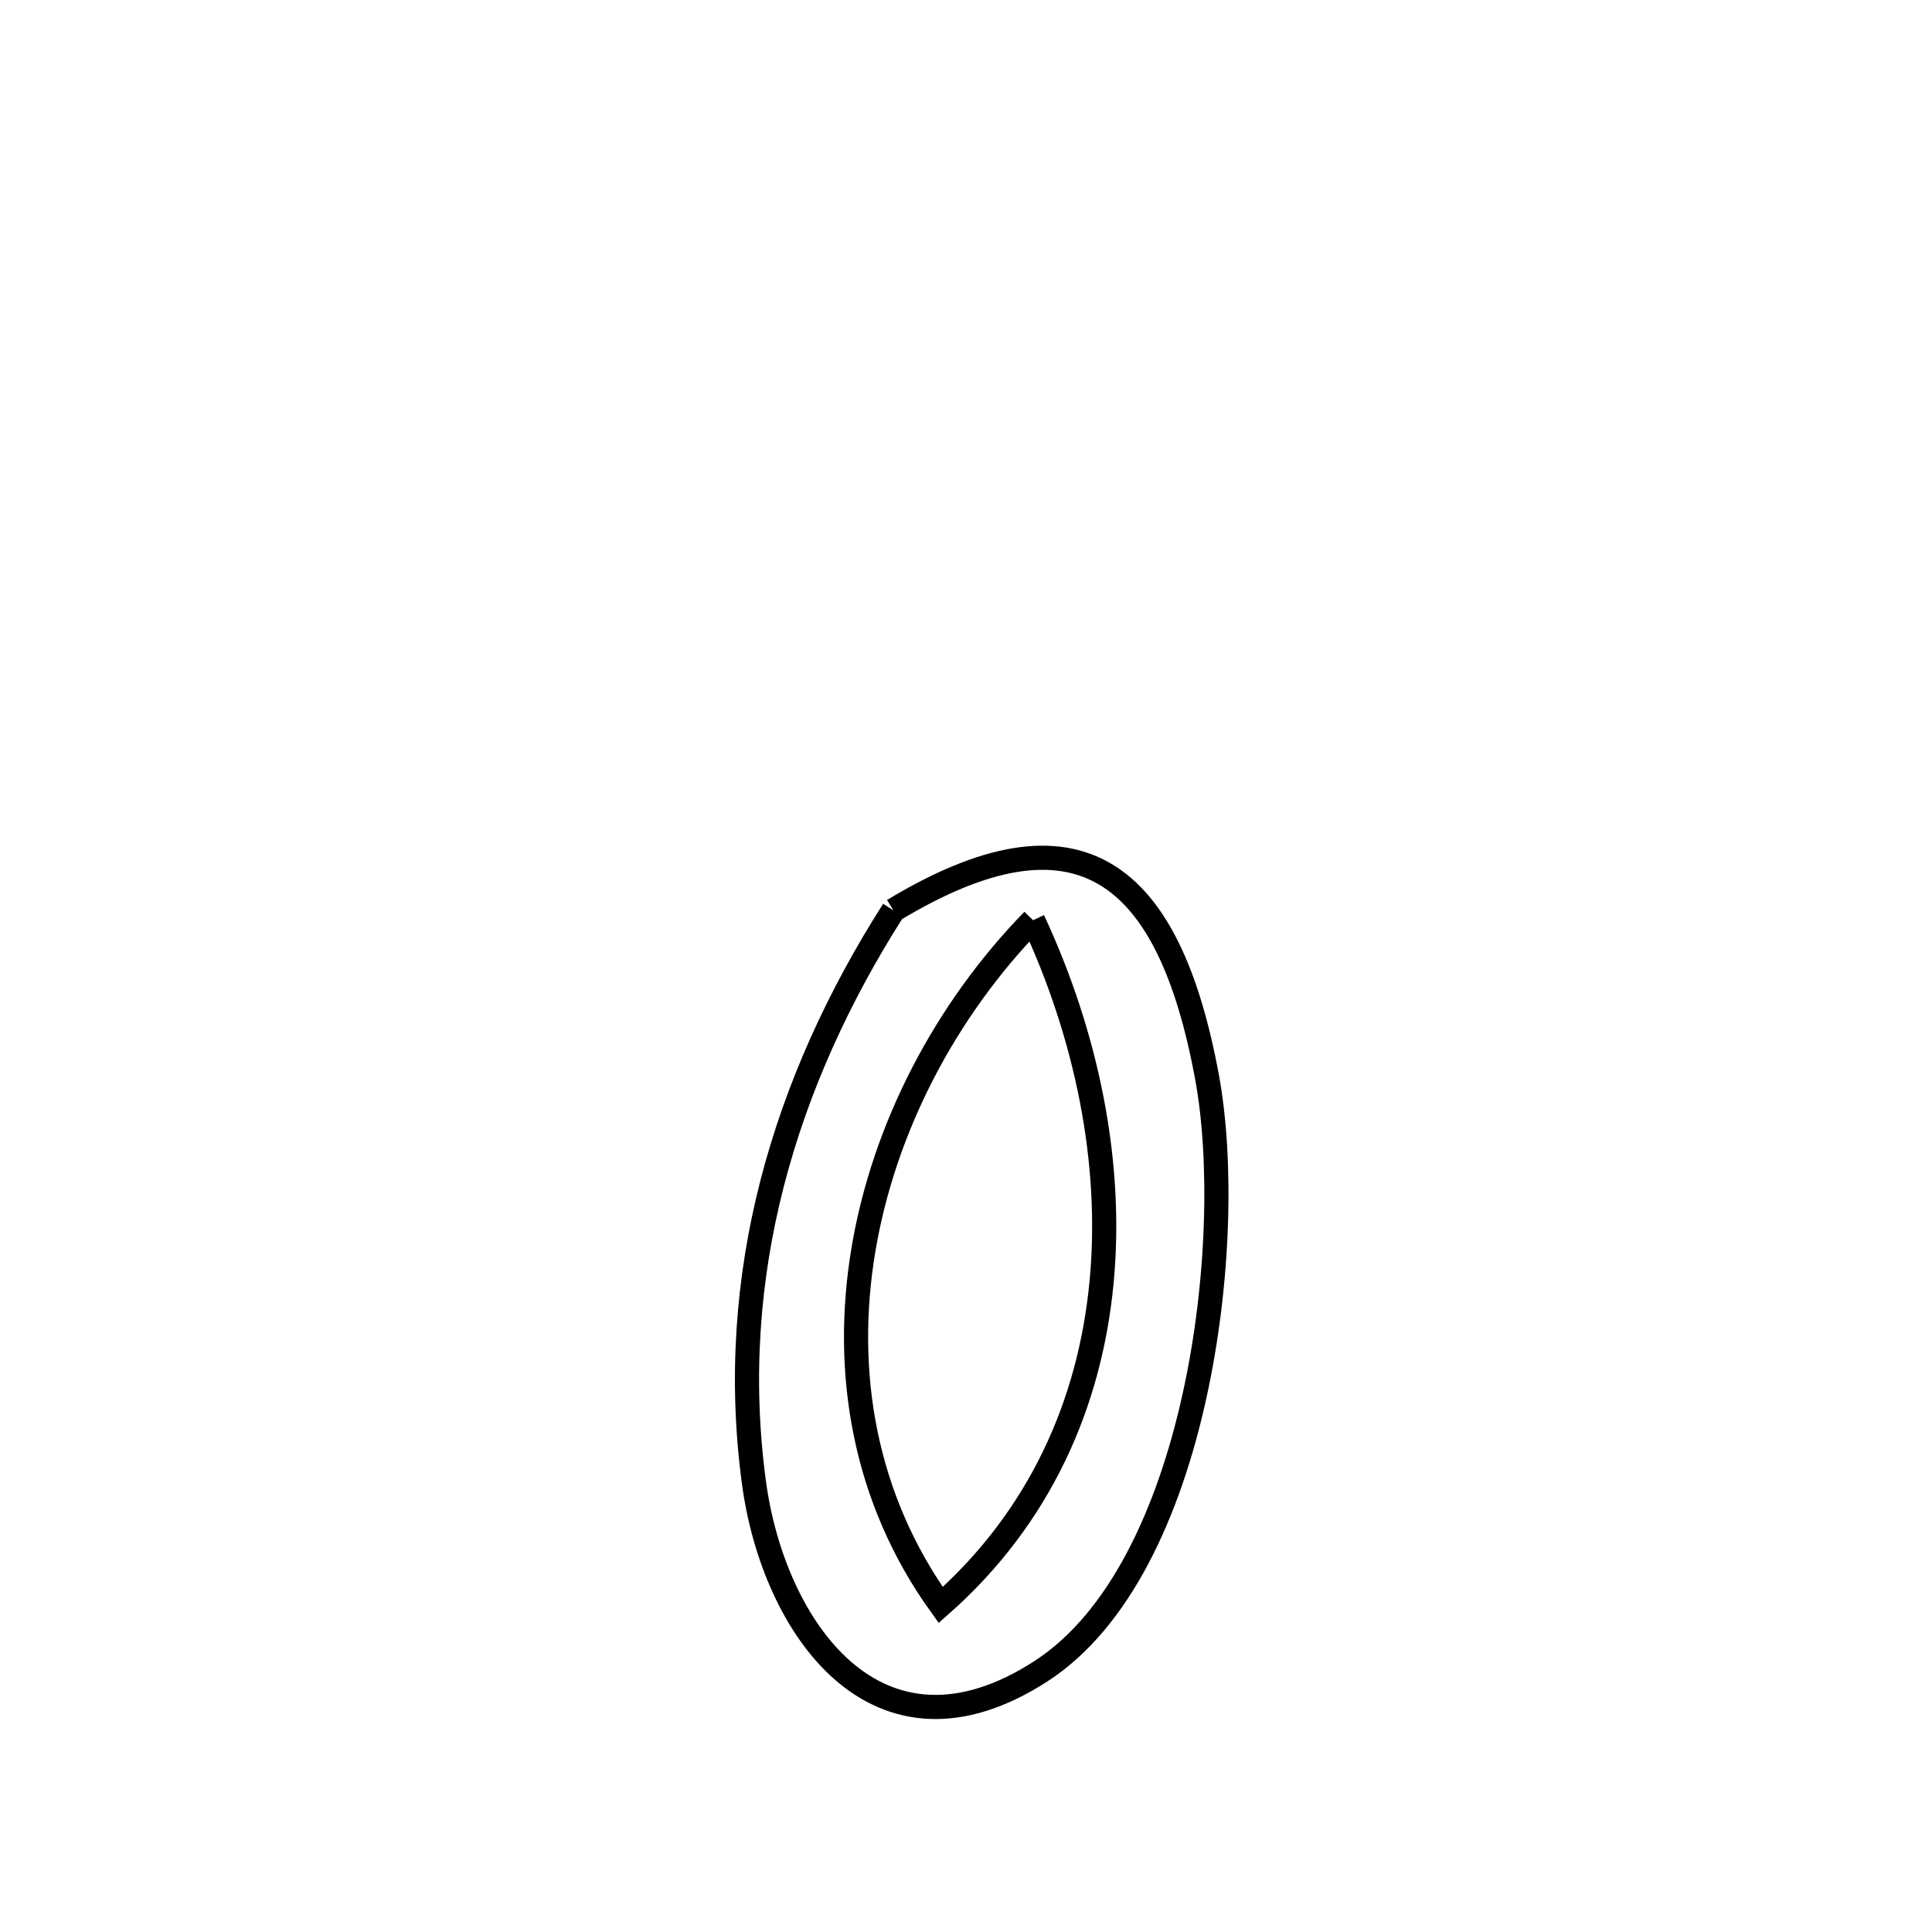 <svg xmlns="http://www.w3.org/2000/svg" viewBox="0.0 0.0 24.0 24.0" height="200px" width="200px"><path fill="none" stroke="black" stroke-width=".3" stroke-opacity="1.0"  filling="0" d="M11.097 11.308 L11.097 11.308 C13.397 9.918 14.521 10.812 14.995 13.385 C15.18 14.391 15.154 15.918 14.836 17.352 C14.519 18.787 13.91 20.128 12.93 20.761 C10.895 22.077 9.608 20.216 9.366 18.419 C9.02 15.85 9.737 13.442 11.097 11.308 L11.097 11.308"></path>
<path fill="none" stroke="black" stroke-width=".3" stroke-opacity="1.0"  filling="0" d="M12.833 11.431 L12.833 11.431 C13.495 12.852 13.827 14.432 13.684 15.93 C13.541 17.428 12.924 18.844 11.686 19.938 L11.686 19.938 C10.729 18.606 10.472 17.038 10.726 15.523 C10.98 14.008 11.745 12.547 12.833 11.431 L12.833 11.431"></path></svg>